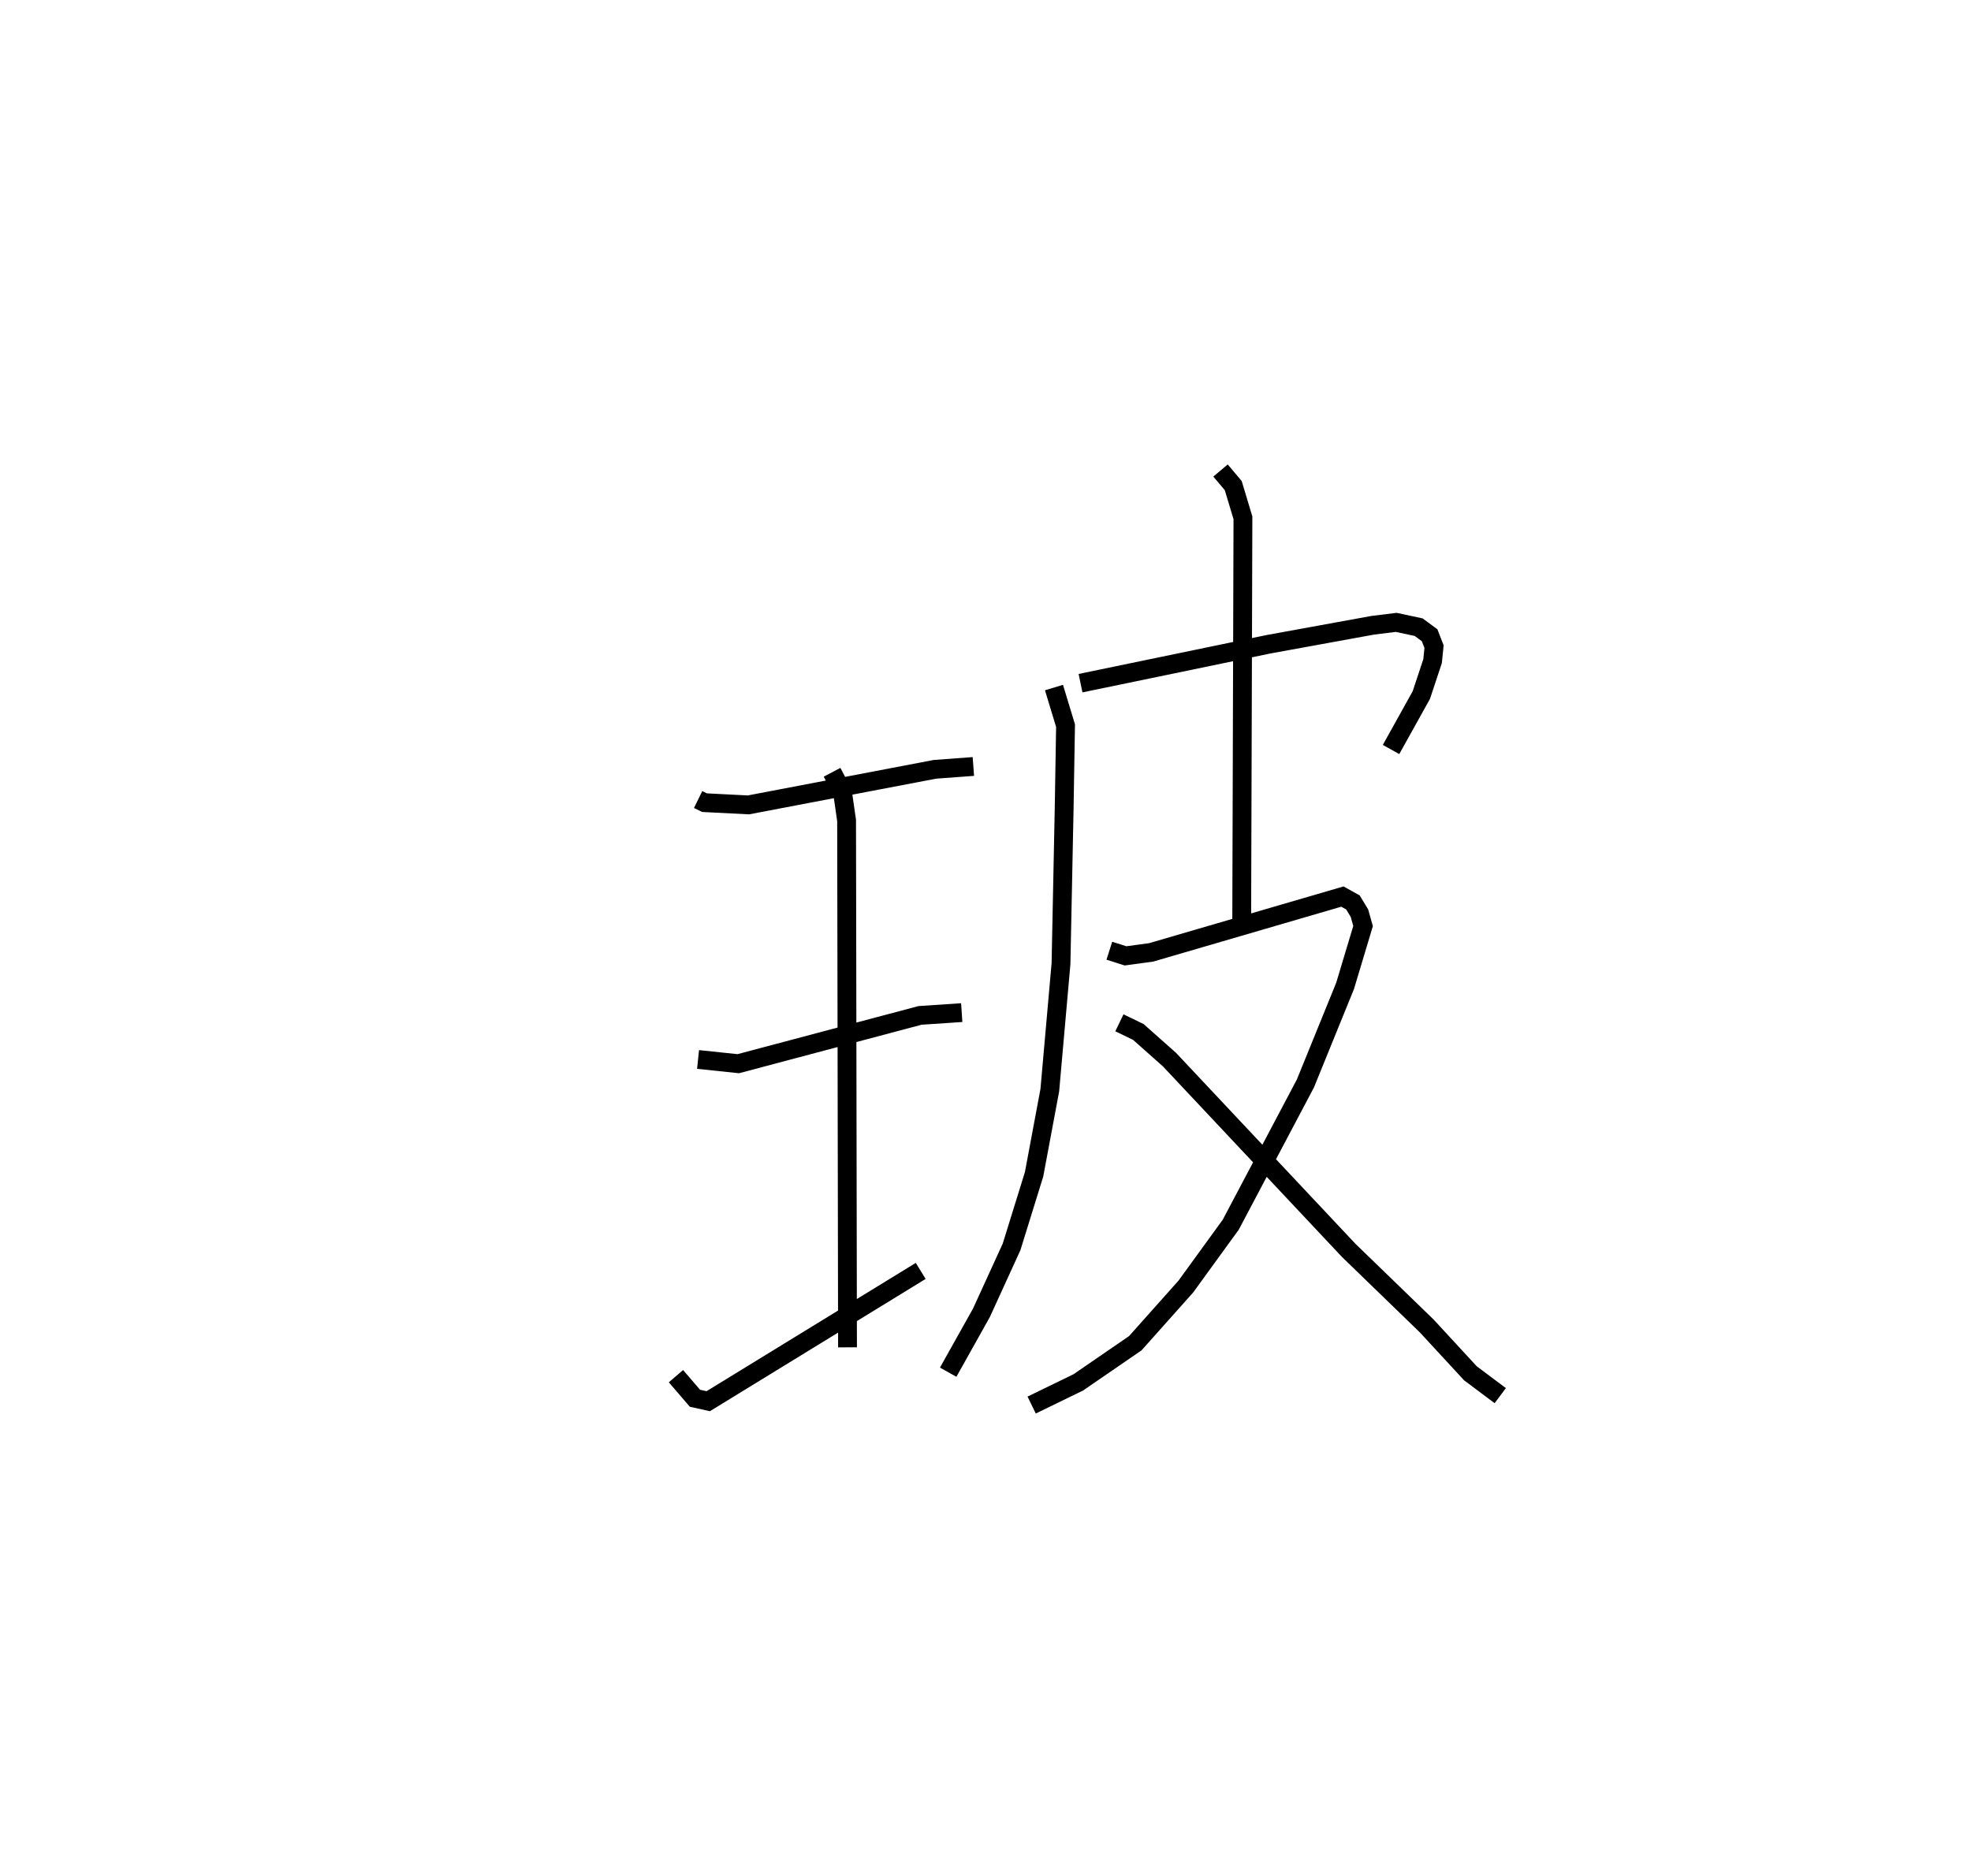 <?xml version="1.0" encoding="utf-8" ?>
<svg baseProfile="full" height="99.65" version="1.1" width="104.695" xmlns="http://www.w3.org/2000/svg" xmlns:ev="http://www.w3.org/2001/xml-events" xmlns:xlink="http://www.w3.org/1999/xlink"><defs /><rect fill="white" height="99.65" width="104.695" x="0" y="0" /><path d="M25,31.397 m0.0,0.0 m12.083,11.08 l0.342,0.168 2.331,0.118 l9.905,-1.89 2.042,-0.151 m-14.624,15.566 l2.136,0.225 9.656,-2.566 l2.214,-0.148 m-15.18,19.315 l1.009,1.174 0.706,0.156 l11.286,-6.922 m-4.709,-26.492 l0.556,1.056 0.216,1.507 l0.049,27.989 m10.967,-35.053 l0.614,2.023 -0.073,4.385 l-0.168,8.26 -0.595,6.725 l-0.835,4.466 -1.196,3.859 l-1.602,3.503 -1.765,3.153 m7.03,-36.607 l9.994,-2.069 5.523,-1.006 l1.25,-0.155 1.193,0.255 l0.583,0.429 0.235,0.605 l-0.077,0.768 -0.599,1.806 l-1.608,2.891 m-9.057,-14.822 l0.675,0.802 0.515,1.712 l-0.066,21.689 m-7.03,1.31 l0.859,0.273 1.358,-0.184 l10.162,-2.966 0.561,0.312 l0.346,0.572 0.191,0.683 l-0.954,3.176 -2.109,5.187 l-3.965,7.502 -2.387,3.288 l-2.683,3.009 -3.03,2.082 l-2.476,1.204 m4.661,-20.308 l1.006,0.486 1.658,1.473 l9.512,10.127 4.144,4.015 l2.324,2.519 1.586,1.188 " fill="none" stroke="black" stroke-width="1" /></svg>